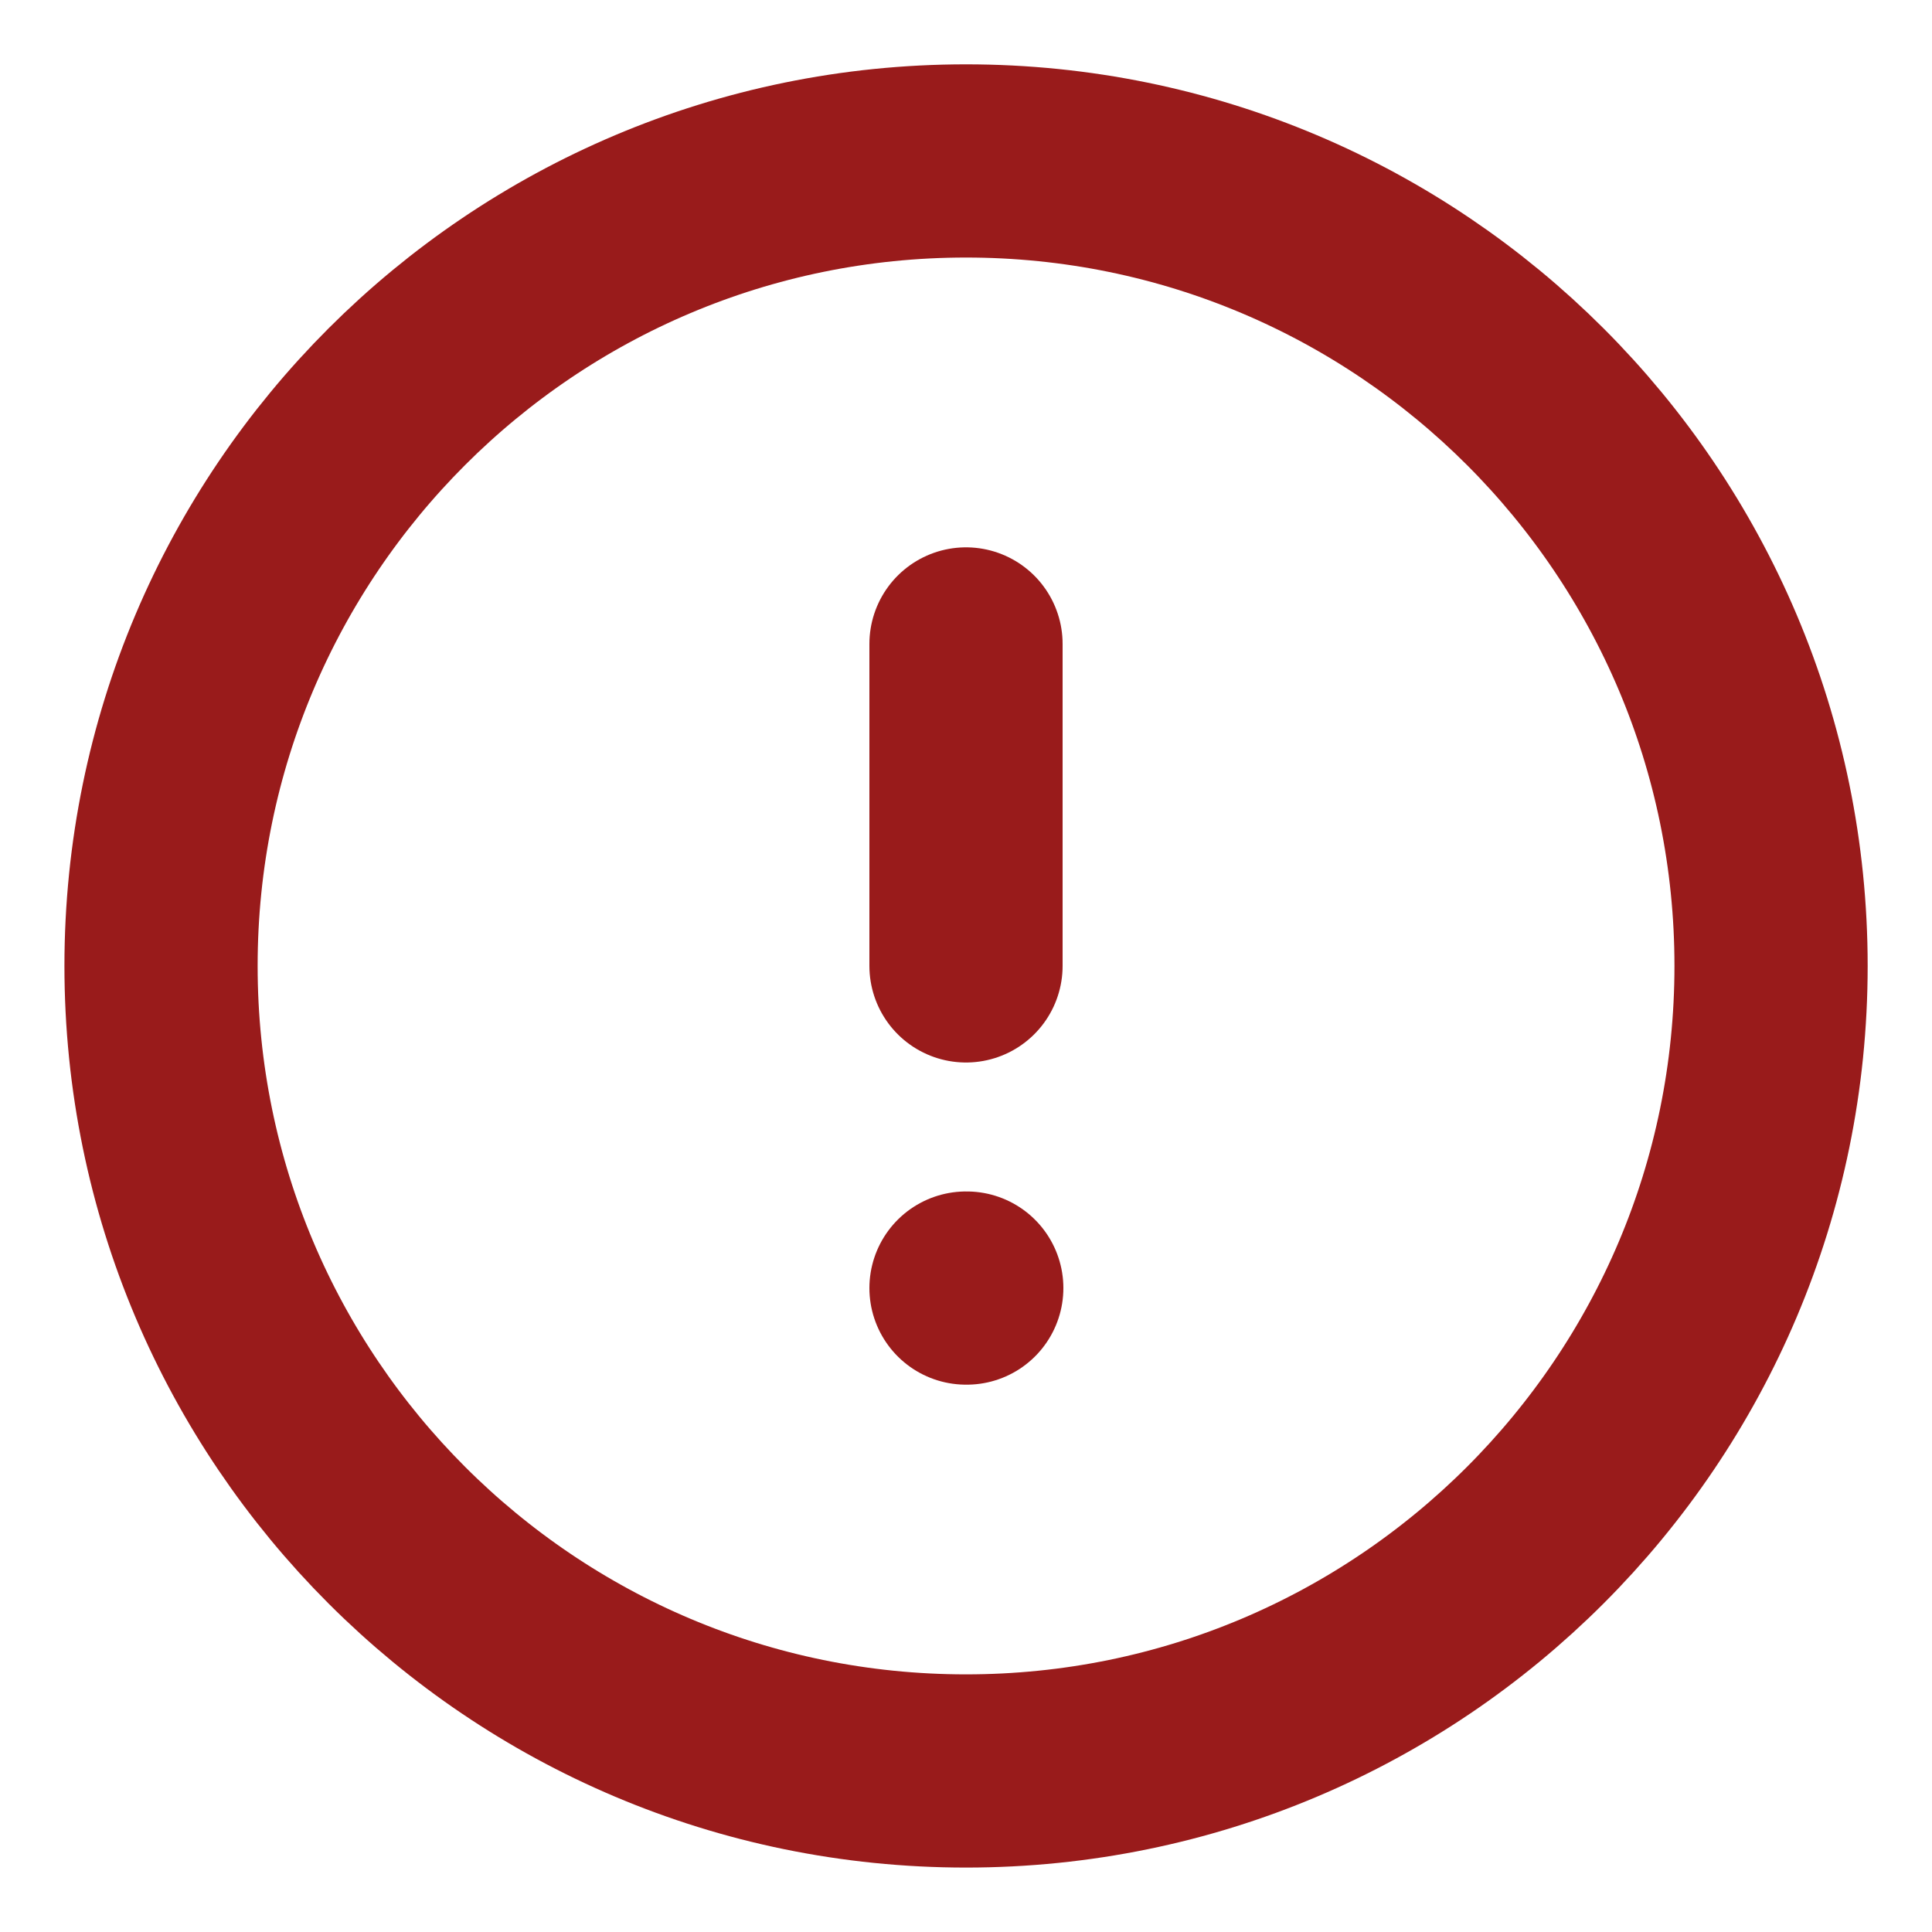 <svg width="20" height="20" viewBox="0 0 20 20" fill="none" xmlns="http://www.w3.org/2000/svg">
<g clip-path="url(#clip0_14_2295)">
<path d="M10 18.333C14.603 18.333 18.334 14.602 18.334 9.999C18.334 5.397 14.603 1.666 10 1.666C5.398 1.666 1.667 5.397 1.667 9.999C1.667 14.602 5.398 18.333 10 18.333Z" stroke="#991B1B" stroke-width="2" stroke-linecap="round" stroke-linejoin="round"/>
<path d="M10 6.666V9.999" stroke="#991B1B" stroke-width="2" stroke-linecap="round" stroke-linejoin="round"/>
<path d="M10 13.334H10.008" stroke="#991B1B" stroke-width="2" stroke-linecap="round" stroke-linejoin="round"/>
</g>
<defs>
<clipPath id="clip0_14_2295">
<rect width="20" height="20" fill="white"/>
</clipPath>
</defs>
</svg>
